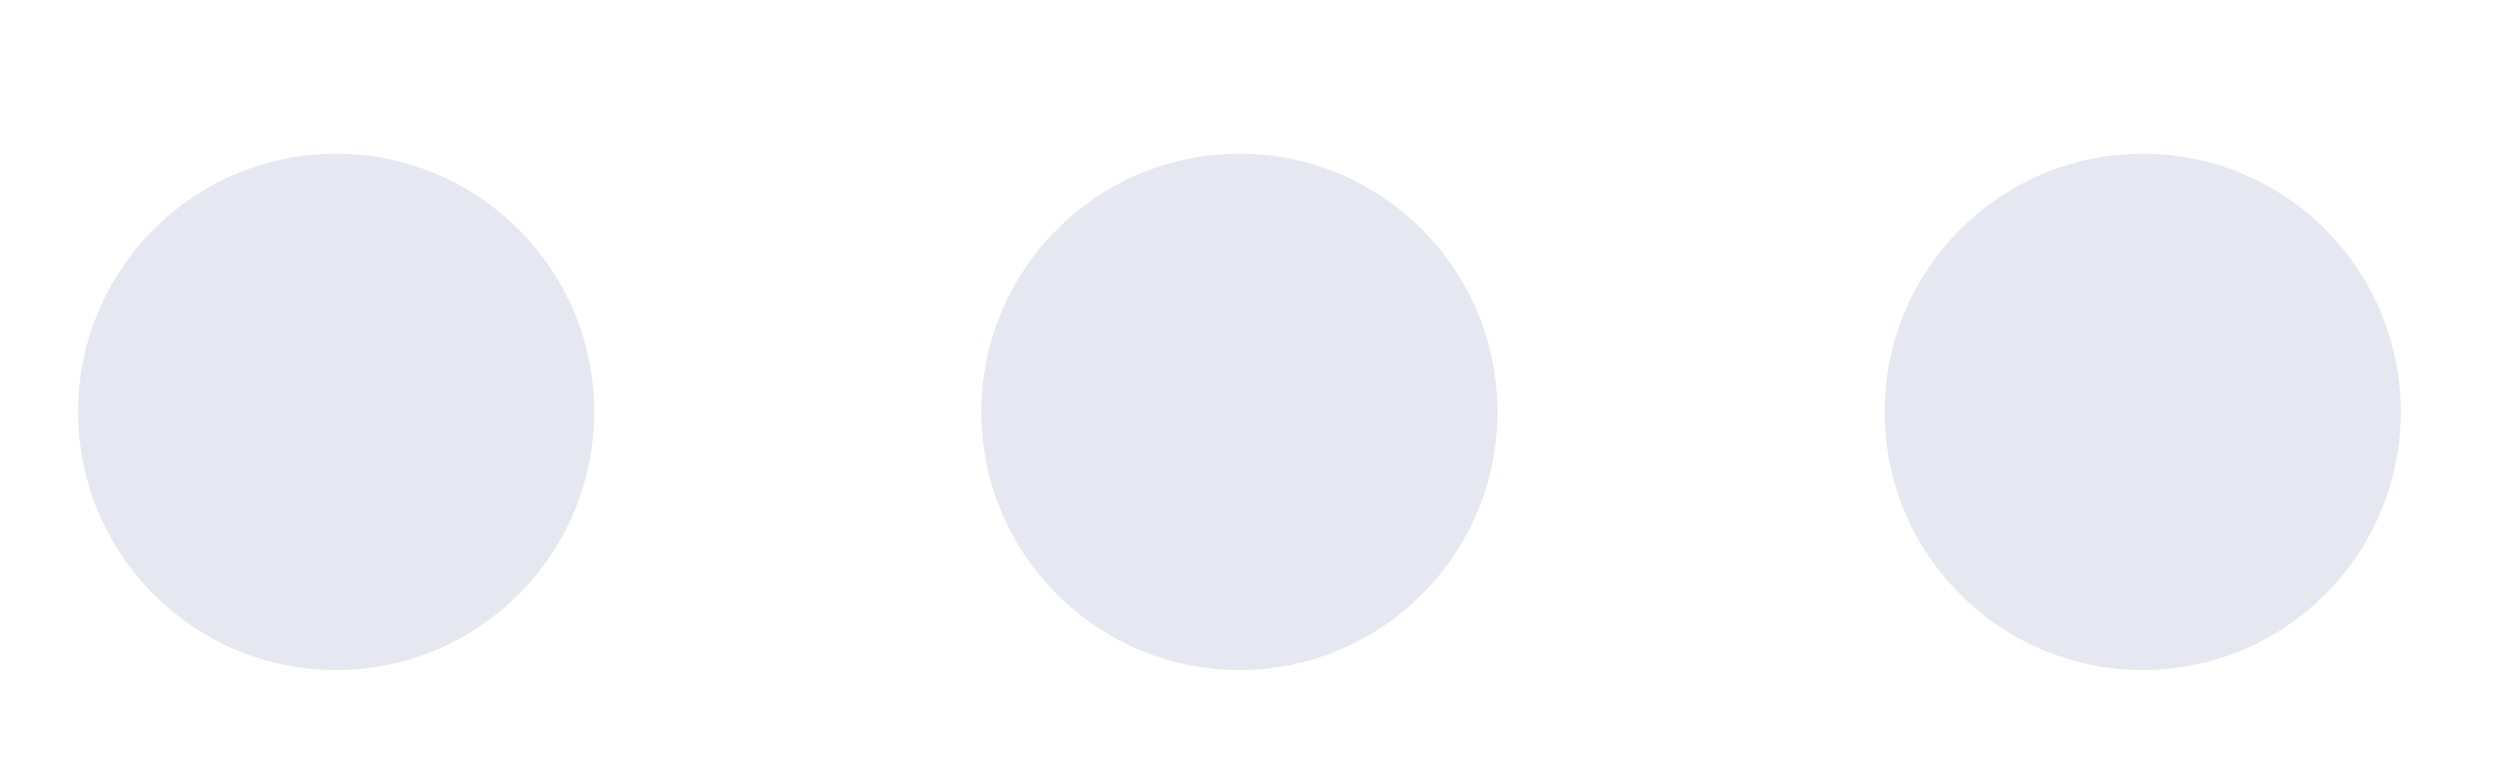 <svg width="16" height="5" viewBox="0 0 16 5" fill="none" xmlns="http://www.w3.org/2000/svg">
<path fill-rule="evenodd" clip-rule="evenodd" d="M2.151 0.984C1.239 0.984 0.5 1.724 0.5 2.636C0.5 3.548 1.239 4.288 2.151 4.288C3.063 4.288 3.803 3.548 3.803 2.636C3.803 1.724 3.063 0.984 2.151 0.984ZM6.281 2.636C6.281 1.724 7.02 0.984 7.932 0.984C8.845 0.984 9.584 1.724 9.584 2.636C9.584 3.548 8.845 4.288 7.932 4.288C7.02 4.288 6.281 3.548 6.281 2.636ZM12.062 2.636C12.062 1.724 12.801 0.984 13.713 0.984C14.626 0.984 15.365 1.724 15.365 2.636C15.365 3.548 14.626 4.288 13.713 4.288C12.801 4.288 12.062 3.548 12.062 2.636Z" fill="#30387D" fill-opacity="0.12"/>
</svg>
